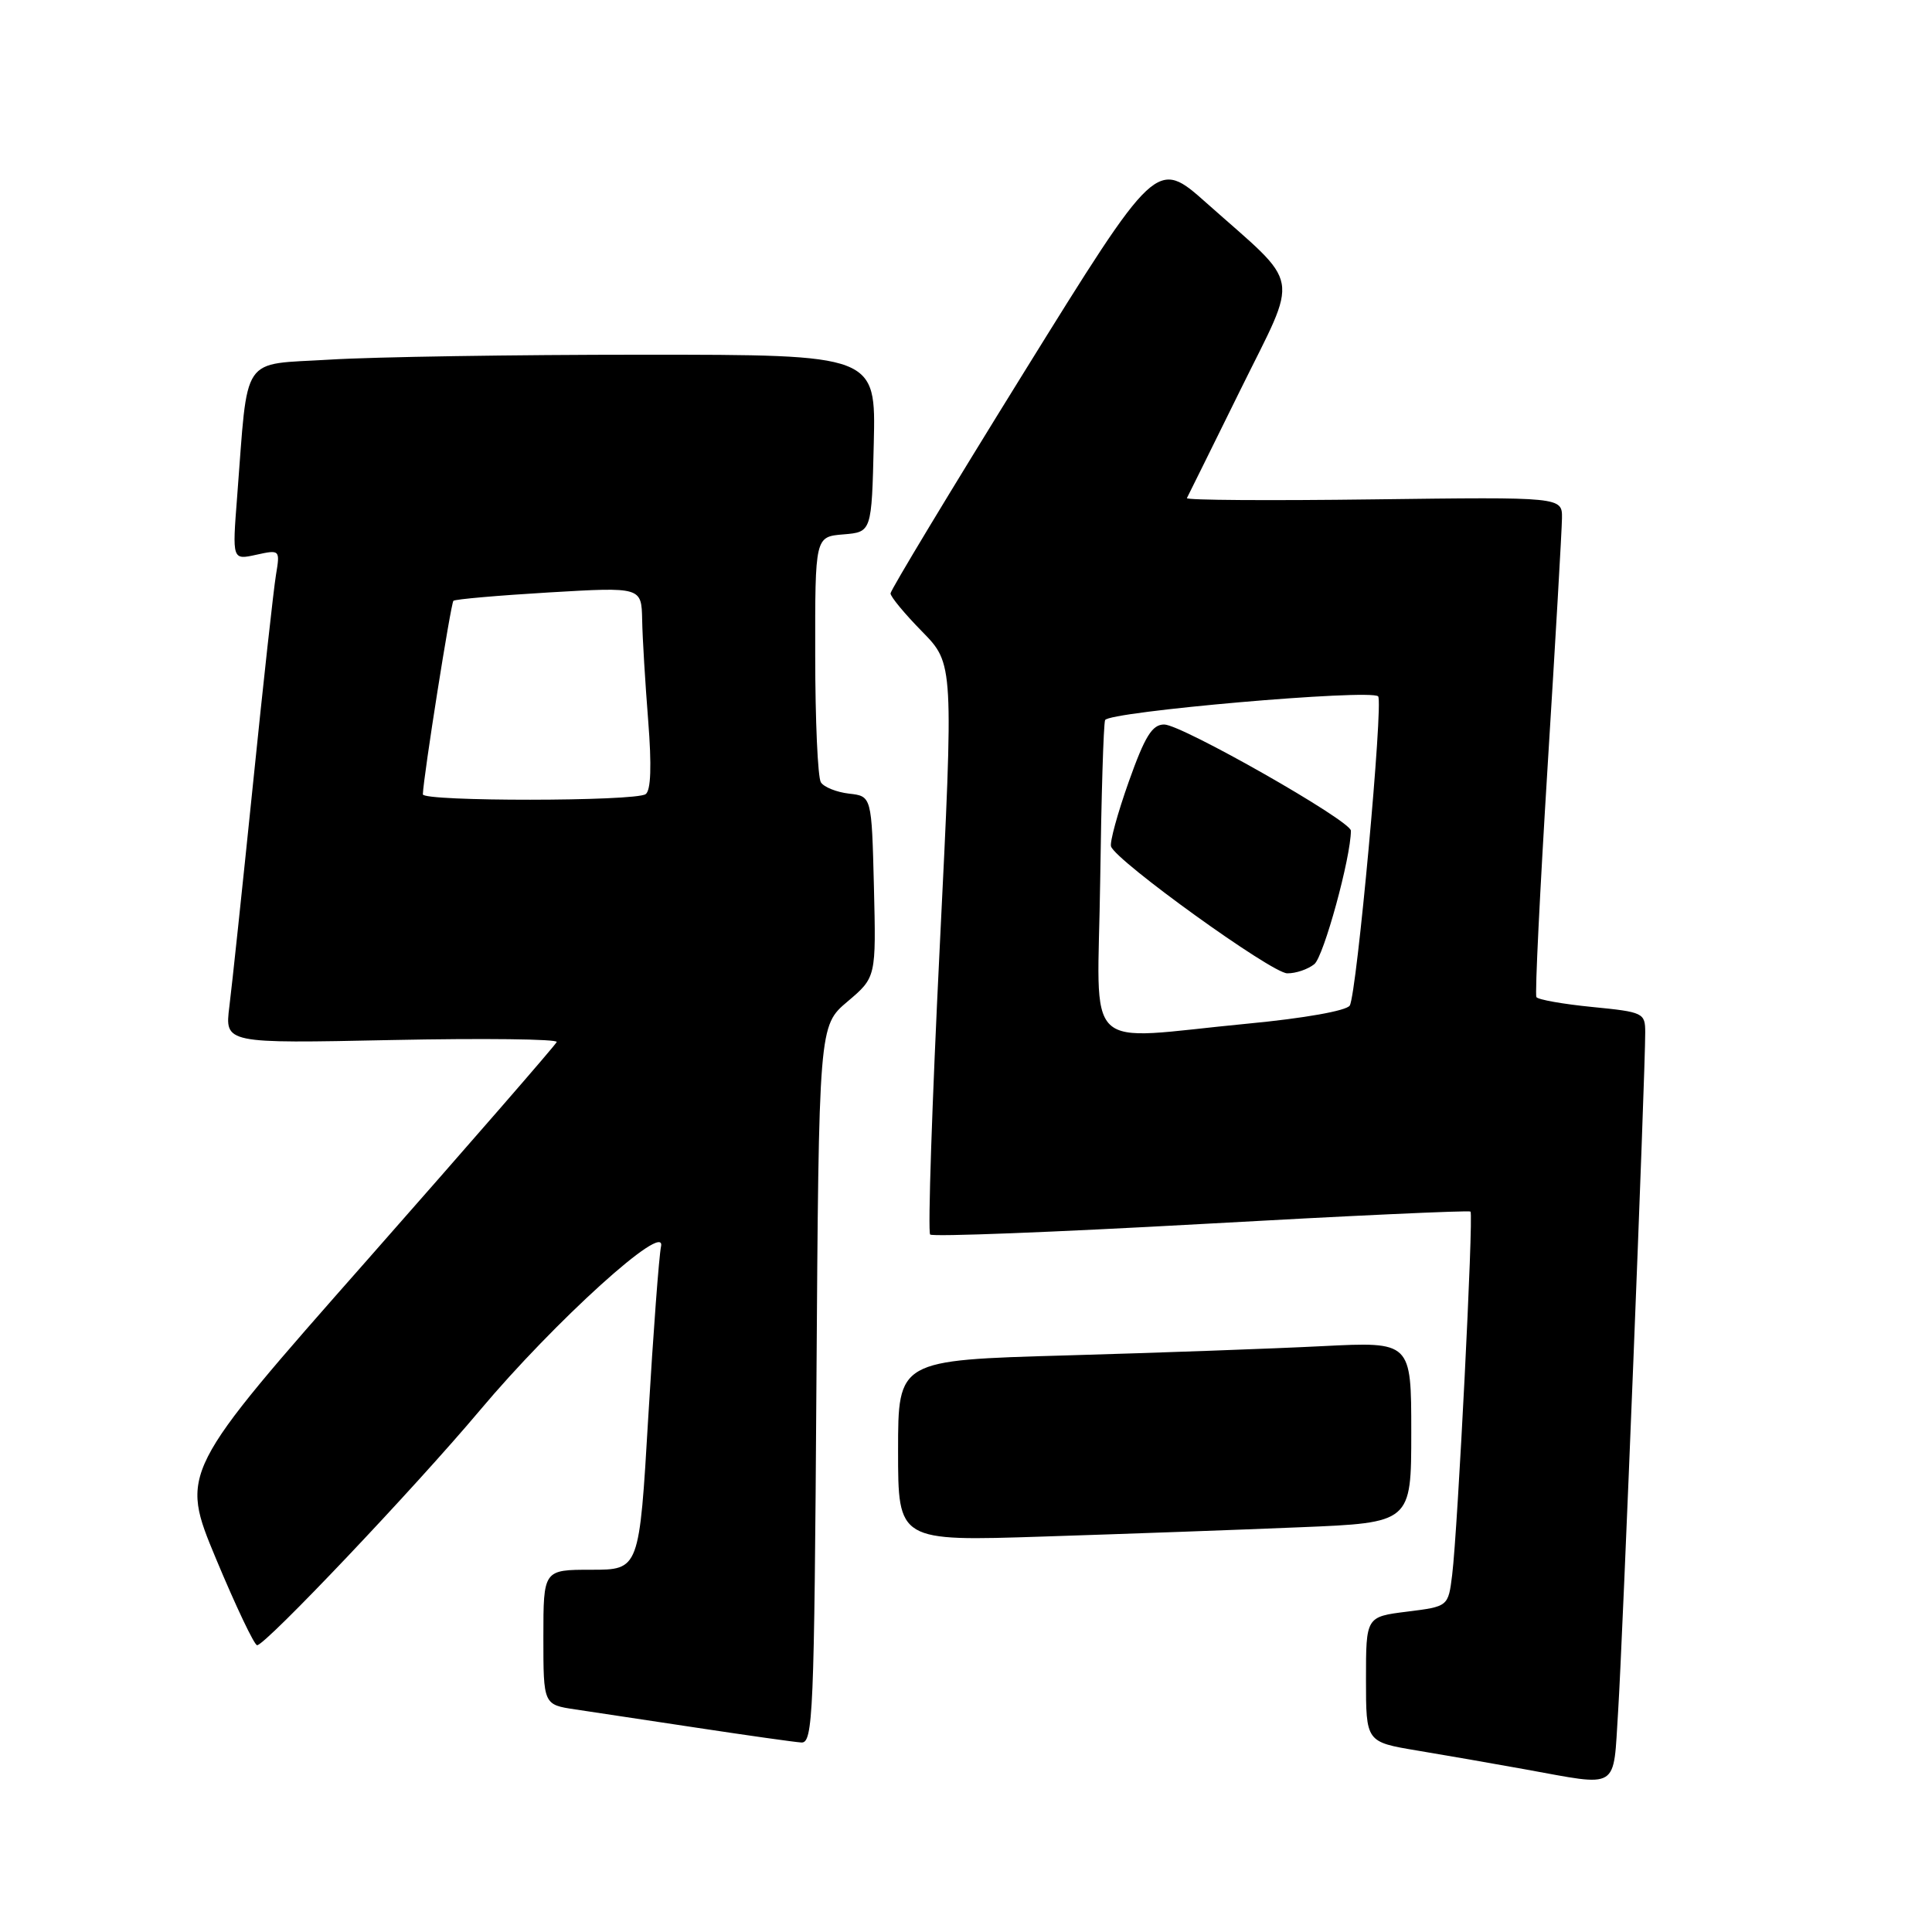 <?xml version="1.0" encoding="UTF-8" standalone="no"?>
<!DOCTYPE svg PUBLIC "-//W3C//DTD SVG 1.1//EN" "http://www.w3.org/Graphics/SVG/1.1/DTD/svg11.dtd" >
<svg xmlns="http://www.w3.org/2000/svg" xmlns:xlink="http://www.w3.org/1999/xlink" version="1.1" viewBox="0 0 256 256">
 <g >
 <path fill="currentColor"
d=" M 214.41 226.75 C 214.99 217.75 218.01 142.19 218.00 136.81 C 218.00 134.21 217.76 134.10 210.98 133.43 C 207.12 133.05 203.79 132.46 203.58 132.12 C 203.37 131.78 204.05 118.00 205.07 101.50 C 206.10 85.00 206.95 70.23 206.97 68.67 C 207.00 65.85 207.00 65.85 182.00 66.17 C 168.25 66.35 157.12 66.28 157.27 66.00 C 157.42 65.72 160.61 59.27 164.36 51.66 C 172.18 35.79 172.62 38.24 159.87 26.90 C 153.25 21.01 153.25 21.01 135.62 49.43 C 125.93 65.06 118.00 78.20 118.00 78.63 C 118.00 79.07 119.88 81.34 122.19 83.69 C 126.37 87.96 126.37 87.96 124.52 125.48 C 123.50 146.12 122.93 163.26 123.25 163.58 C 123.57 163.90 139.73 163.27 159.16 162.19 C 178.60 161.10 194.66 160.36 194.85 160.54 C 195.27 160.94 193.16 202.71 192.42 208.68 C 191.90 212.87 191.90 212.87 186.45 213.55 C 181.00 214.23 181.00 214.23 181.00 222.52 C 181.00 230.82 181.00 230.82 187.75 231.95 C 191.46 232.57 197.88 233.68 202.00 234.43 C 214.76 236.73 213.72 237.37 214.41 226.75 Z  M 108.18 183.46 C 108.50 135.92 108.50 135.92 112.30 132.71 C 116.09 129.50 116.09 129.50 115.80 117.50 C 115.50 105.50 115.50 105.50 112.50 105.16 C 110.86 104.97 109.17 104.30 108.77 103.66 C 108.36 103.02 108.02 95.44 108.02 86.81 C 108.00 71.12 108.00 71.12 111.75 70.81 C 115.50 70.50 115.50 70.50 115.78 58.75 C 116.06 47.00 116.06 47.00 85.19 47.00 C 68.21 47.00 49.55 47.29 43.73 47.65 C 31.75 48.38 32.91 46.67 31.42 65.85 C 30.77 74.21 30.77 74.21 33.95 73.51 C 37.09 72.82 37.12 72.85 36.57 76.16 C 36.26 78.00 34.88 90.53 33.51 104.00 C 32.13 117.47 30.73 130.70 30.39 133.38 C 29.78 138.27 29.78 138.27 51.91 137.81 C 64.09 137.56 73.92 137.68 73.77 138.07 C 73.62 138.46 62.33 151.44 48.68 166.93 C 23.85 195.08 23.85 195.08 28.62 206.54 C 31.25 212.84 33.70 218.00 34.07 218.00 C 35.18 218.00 54.92 197.18 63.55 186.92 C 73.51 175.06 88.33 161.65 87.59 165.16 C 87.32 166.45 86.56 176.61 85.90 187.75 C 84.71 208.00 84.71 208.00 78.35 208.00 C 72.00 208.00 72.00 208.00 72.00 216.94 C 72.00 225.88 72.00 225.88 76.25 226.51 C 78.59 226.86 85.90 227.96 92.50 228.96 C 99.10 229.96 105.26 230.83 106.18 230.89 C 107.73 230.99 107.89 227.25 108.18 183.46 Z  M 172.25 202.37 C 187.00 201.77 187.00 201.77 187.00 189.78 C 187.00 177.78 187.00 177.78 175.25 178.37 C 168.79 178.70 153.49 179.25 141.25 179.60 C 119.00 180.23 119.00 180.23 119.00 192.23 C 119.00 204.23 119.00 204.23 138.25 203.60 C 148.84 203.26 164.14 202.71 172.25 202.37 Z  M 145.78 116.75 C 145.93 105.61 146.22 96.01 146.43 95.42 C 146.82 94.30 181.60 91.27 182.61 92.27 C 183.33 93.00 179.78 131.73 178.85 133.24 C 178.43 133.93 172.79 134.93 165.31 135.64 C 143.02 137.77 145.46 140.13 145.78 116.75 Z  M 174.16 127.75 C 175.40 126.74 179.00 113.60 179.00 110.07 C 179.00 108.76 156.57 96.00 154.26 96.00 C 152.67 96.00 151.71 97.55 149.57 103.57 C 148.09 107.74 147.03 111.60 147.22 112.16 C 147.86 114.08 168.50 128.95 170.56 128.97 C 171.69 128.99 173.31 128.44 174.16 127.75 Z  M 56.03 105.25 C 56.11 102.86 59.74 79.94 60.08 79.61 C 60.31 79.40 66.01 78.90 72.75 78.50 C 85.00 77.78 85.00 77.78 85.09 82.14 C 85.13 84.54 85.50 90.55 85.89 95.50 C 86.36 101.45 86.25 104.75 85.55 105.23 C 84.16 106.20 55.99 106.22 56.03 105.25 Z "/>
</g>
</svg>